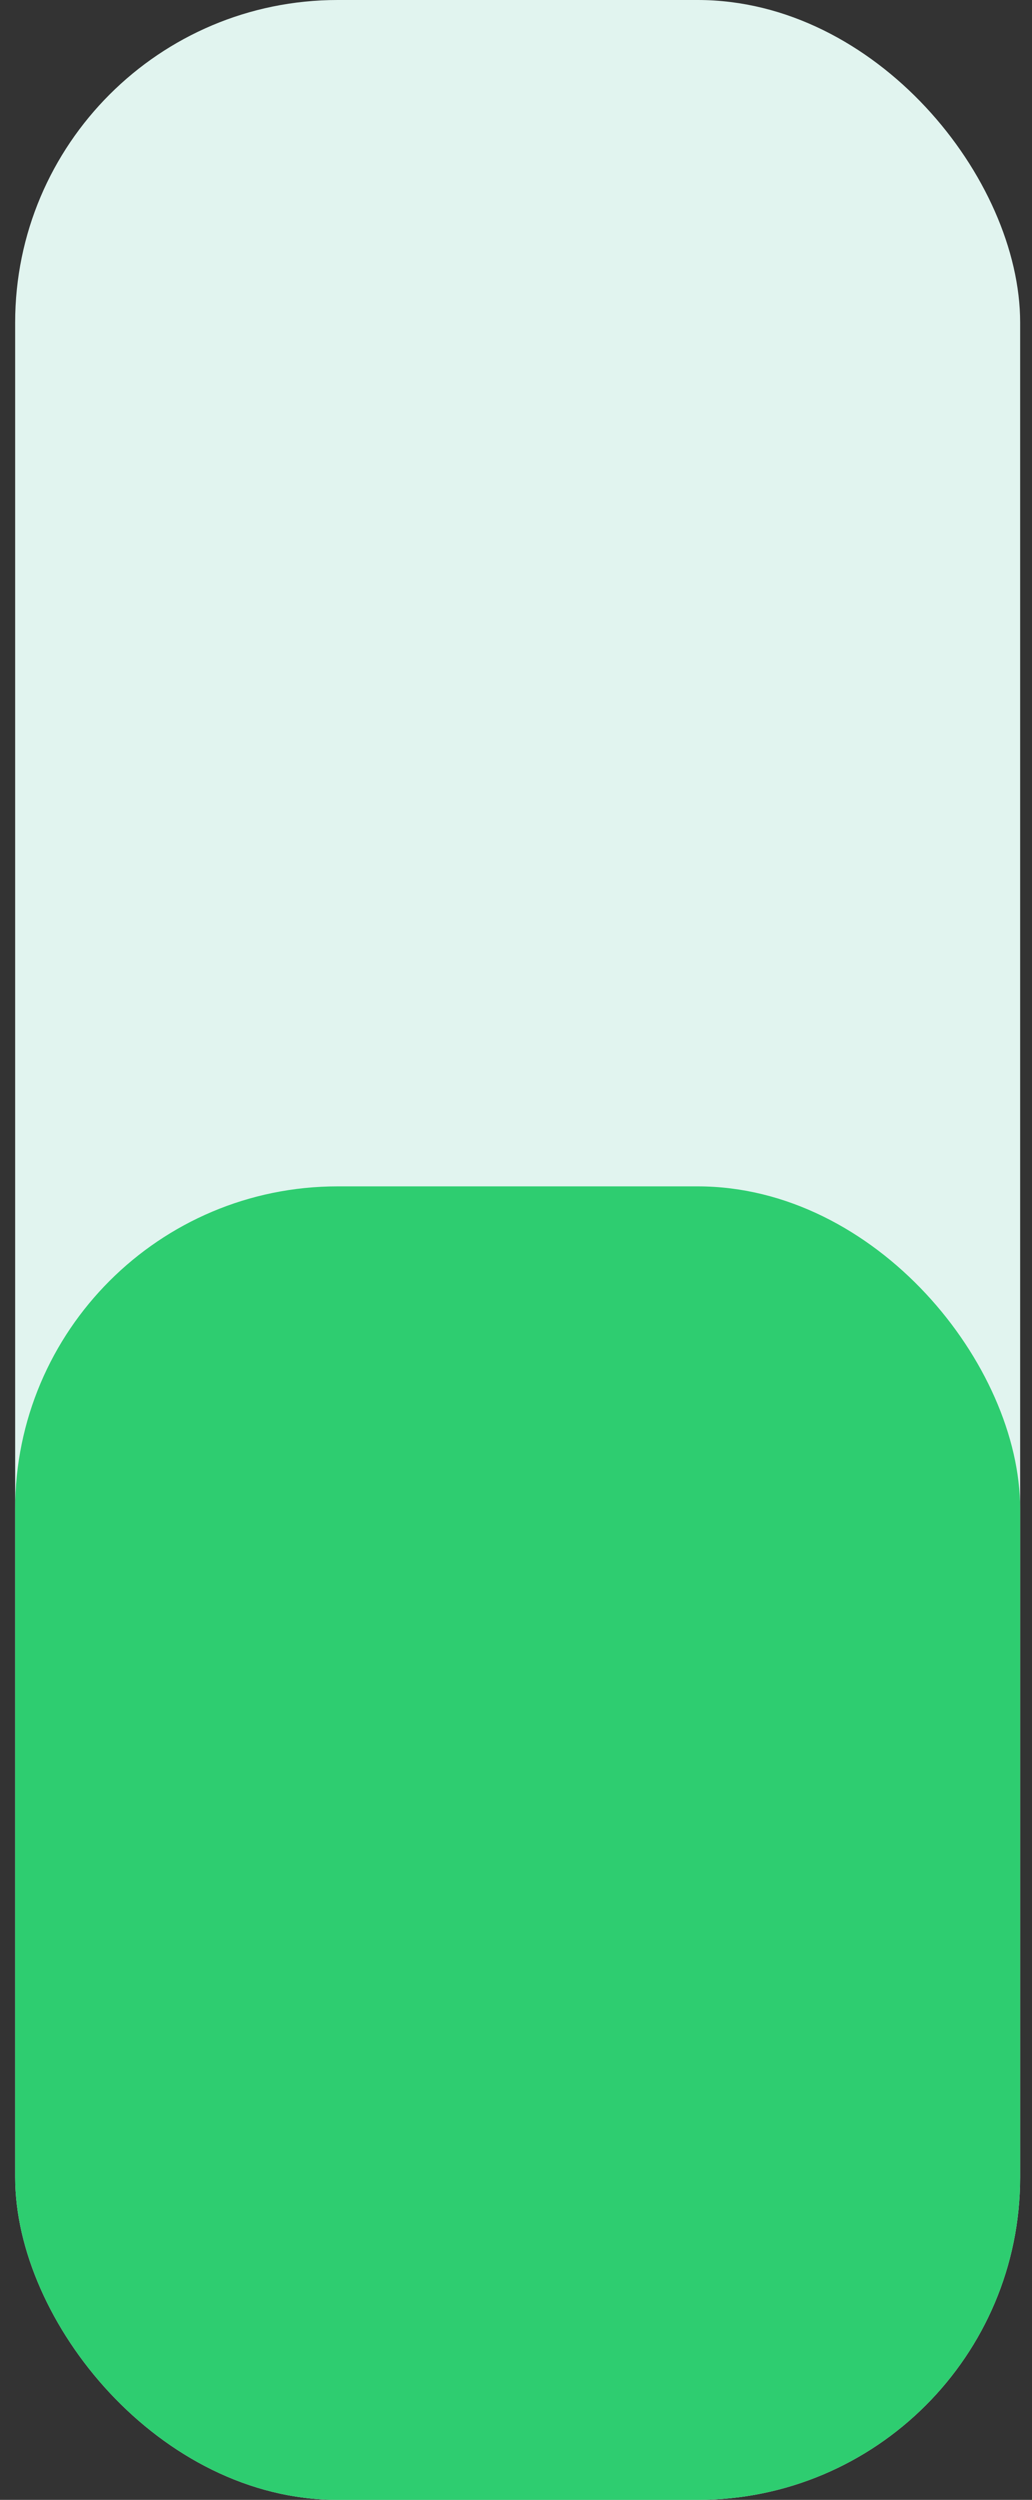 <svg width="64" height="155" viewBox="0 0 64 155" fill="none" xmlns="http://www.w3.org/2000/svg">
<rect x="0" y="0" width="64" height="155" fill="#333333" stroke="none"/>
<rect x="0.94" width="62.325" height="155" rx="20" fill="#E1F4EF"/>
<rect x="0.94" y="73.559" width="62.325" height="81.441" rx="20" fill="#2ECD70"/>
</svg>
